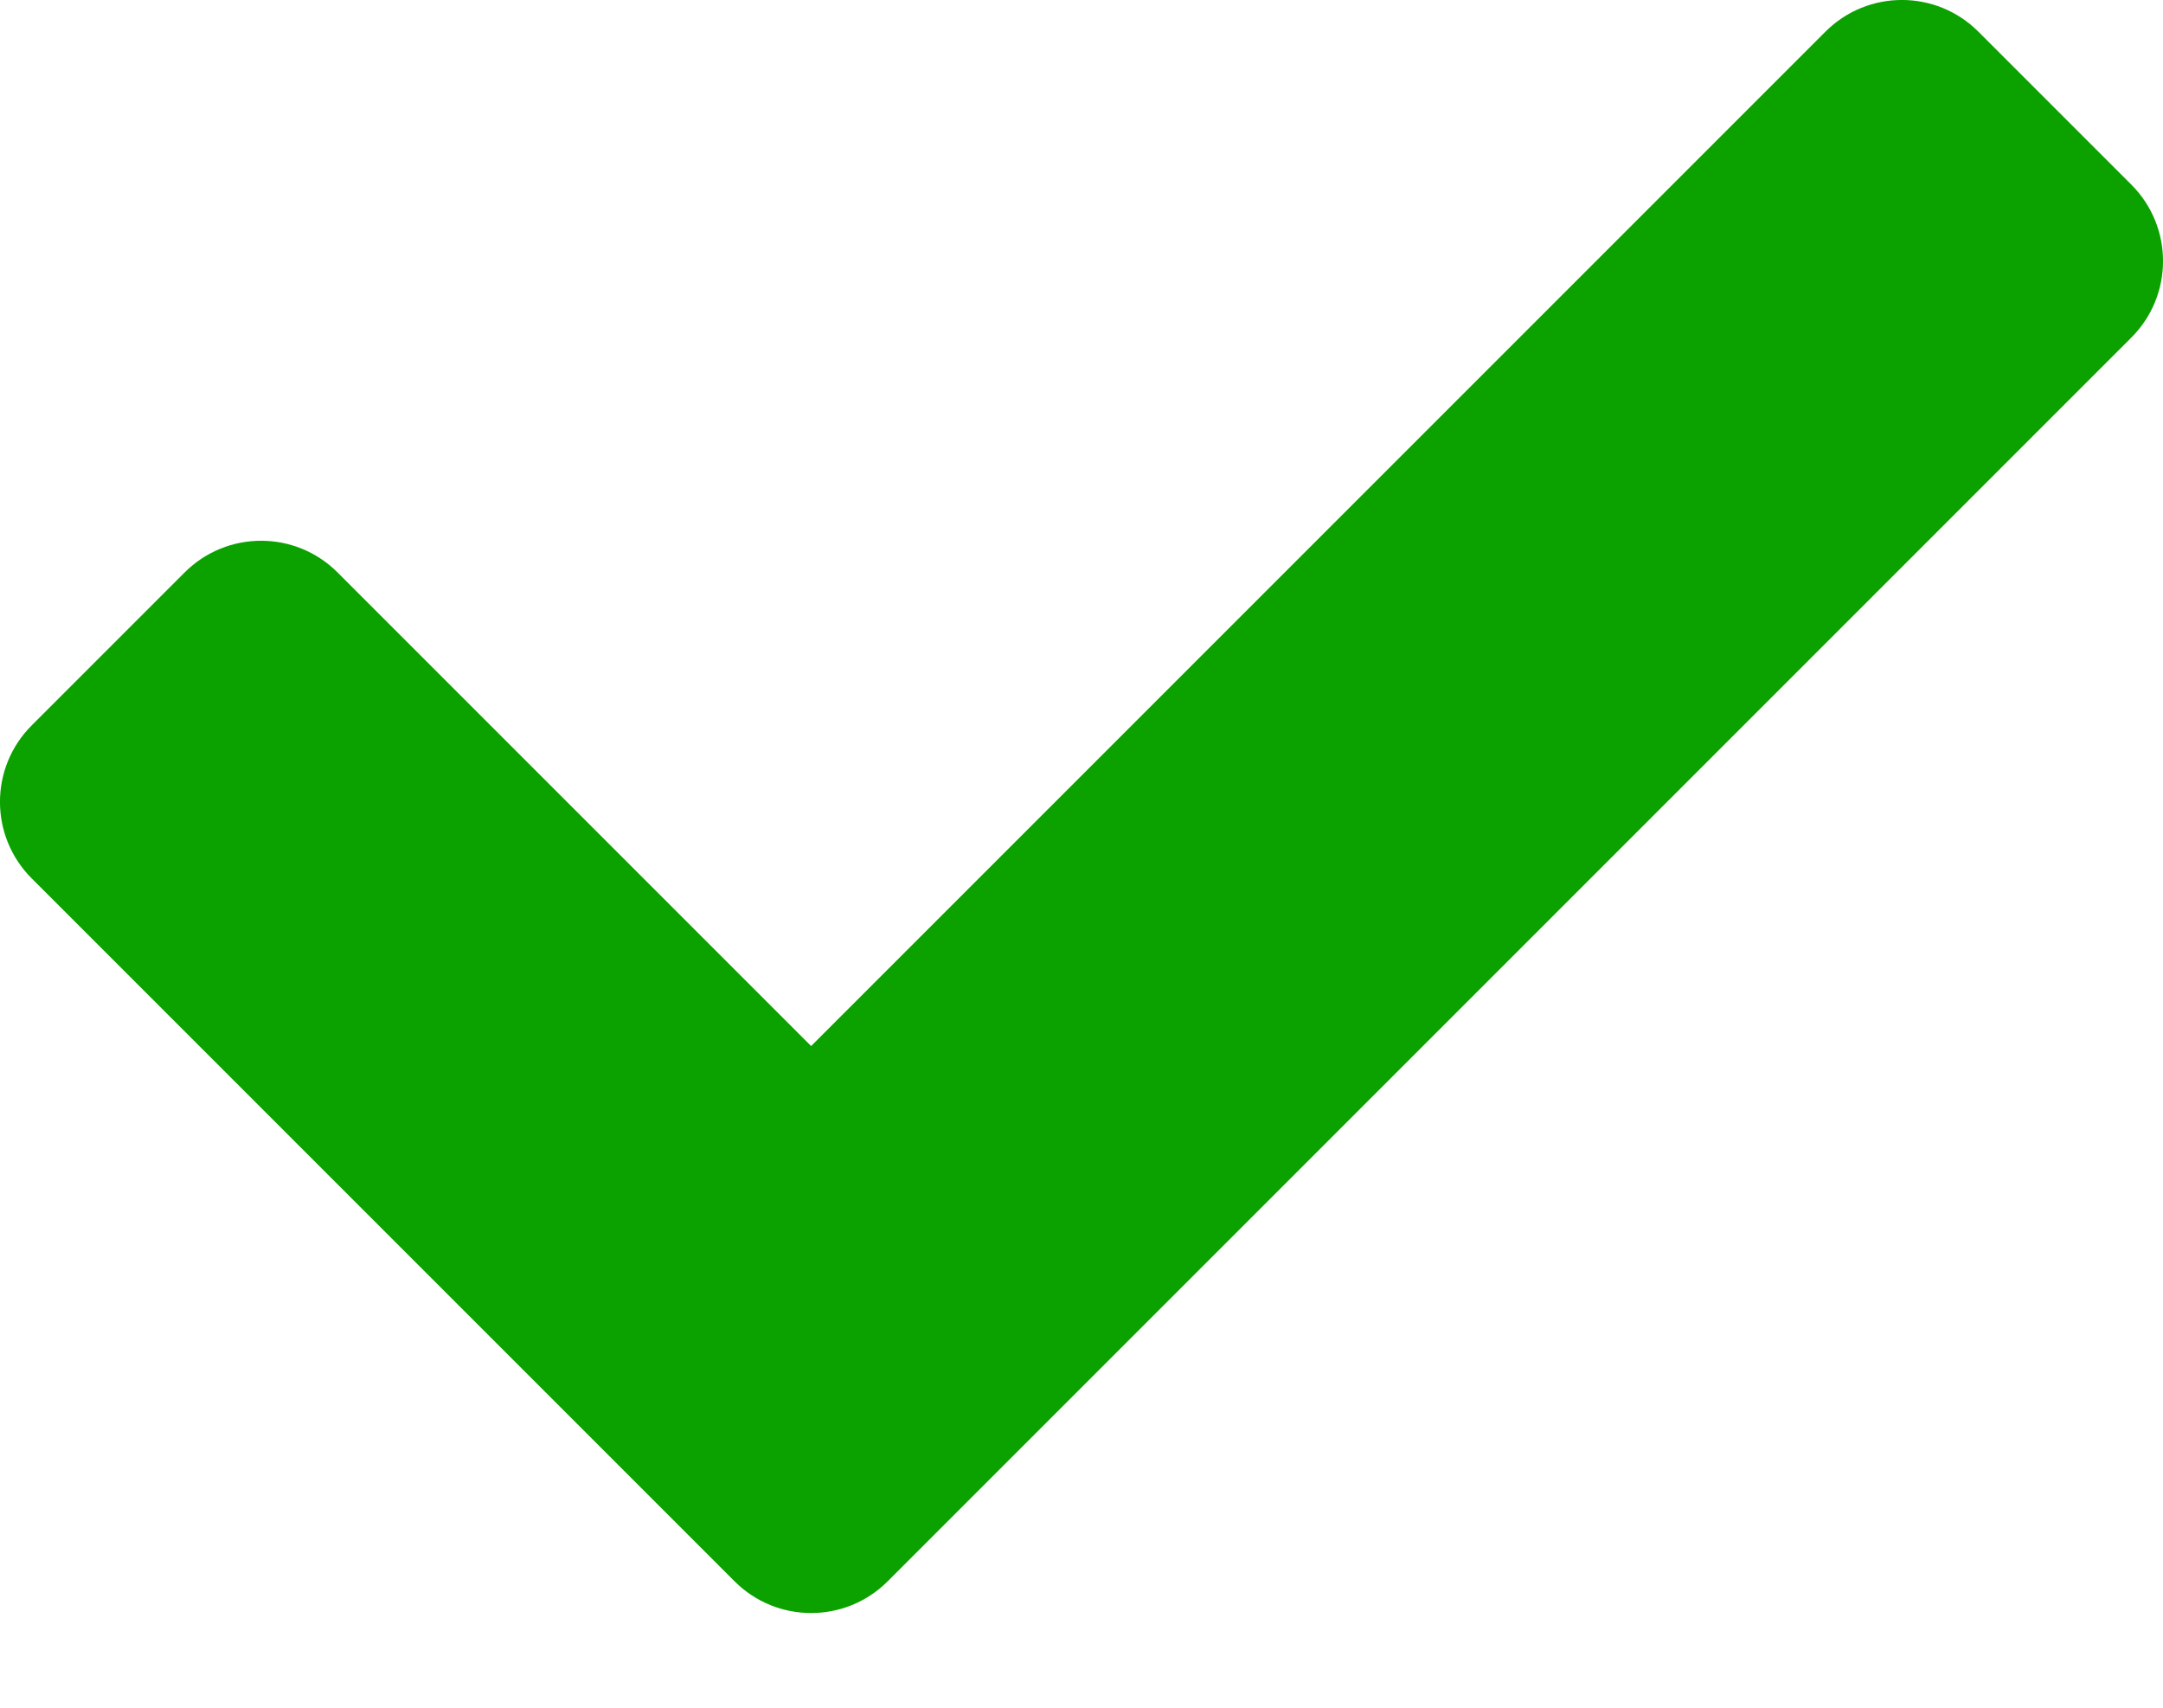 <svg width="19" height="15" viewBox="0 0 19 15" fill="none" xmlns="http://www.w3.org/2000/svg">
<path d="M6.453 13.89L0.278 7.715C-0.093 7.344 -0.093 6.743 0.278 6.372L1.622 5.028C1.993 4.657 2.594 4.657 2.965 5.028L7.125 9.188L16.035 0.278C16.406 -0.093 17.007 -0.093 17.378 0.278L18.722 1.622C19.093 1.993 19.093 2.594 18.722 2.965L7.797 13.89C7.426 14.261 6.824 14.261 6.453 13.89Z" fill="#0BA200"/>
</svg>
